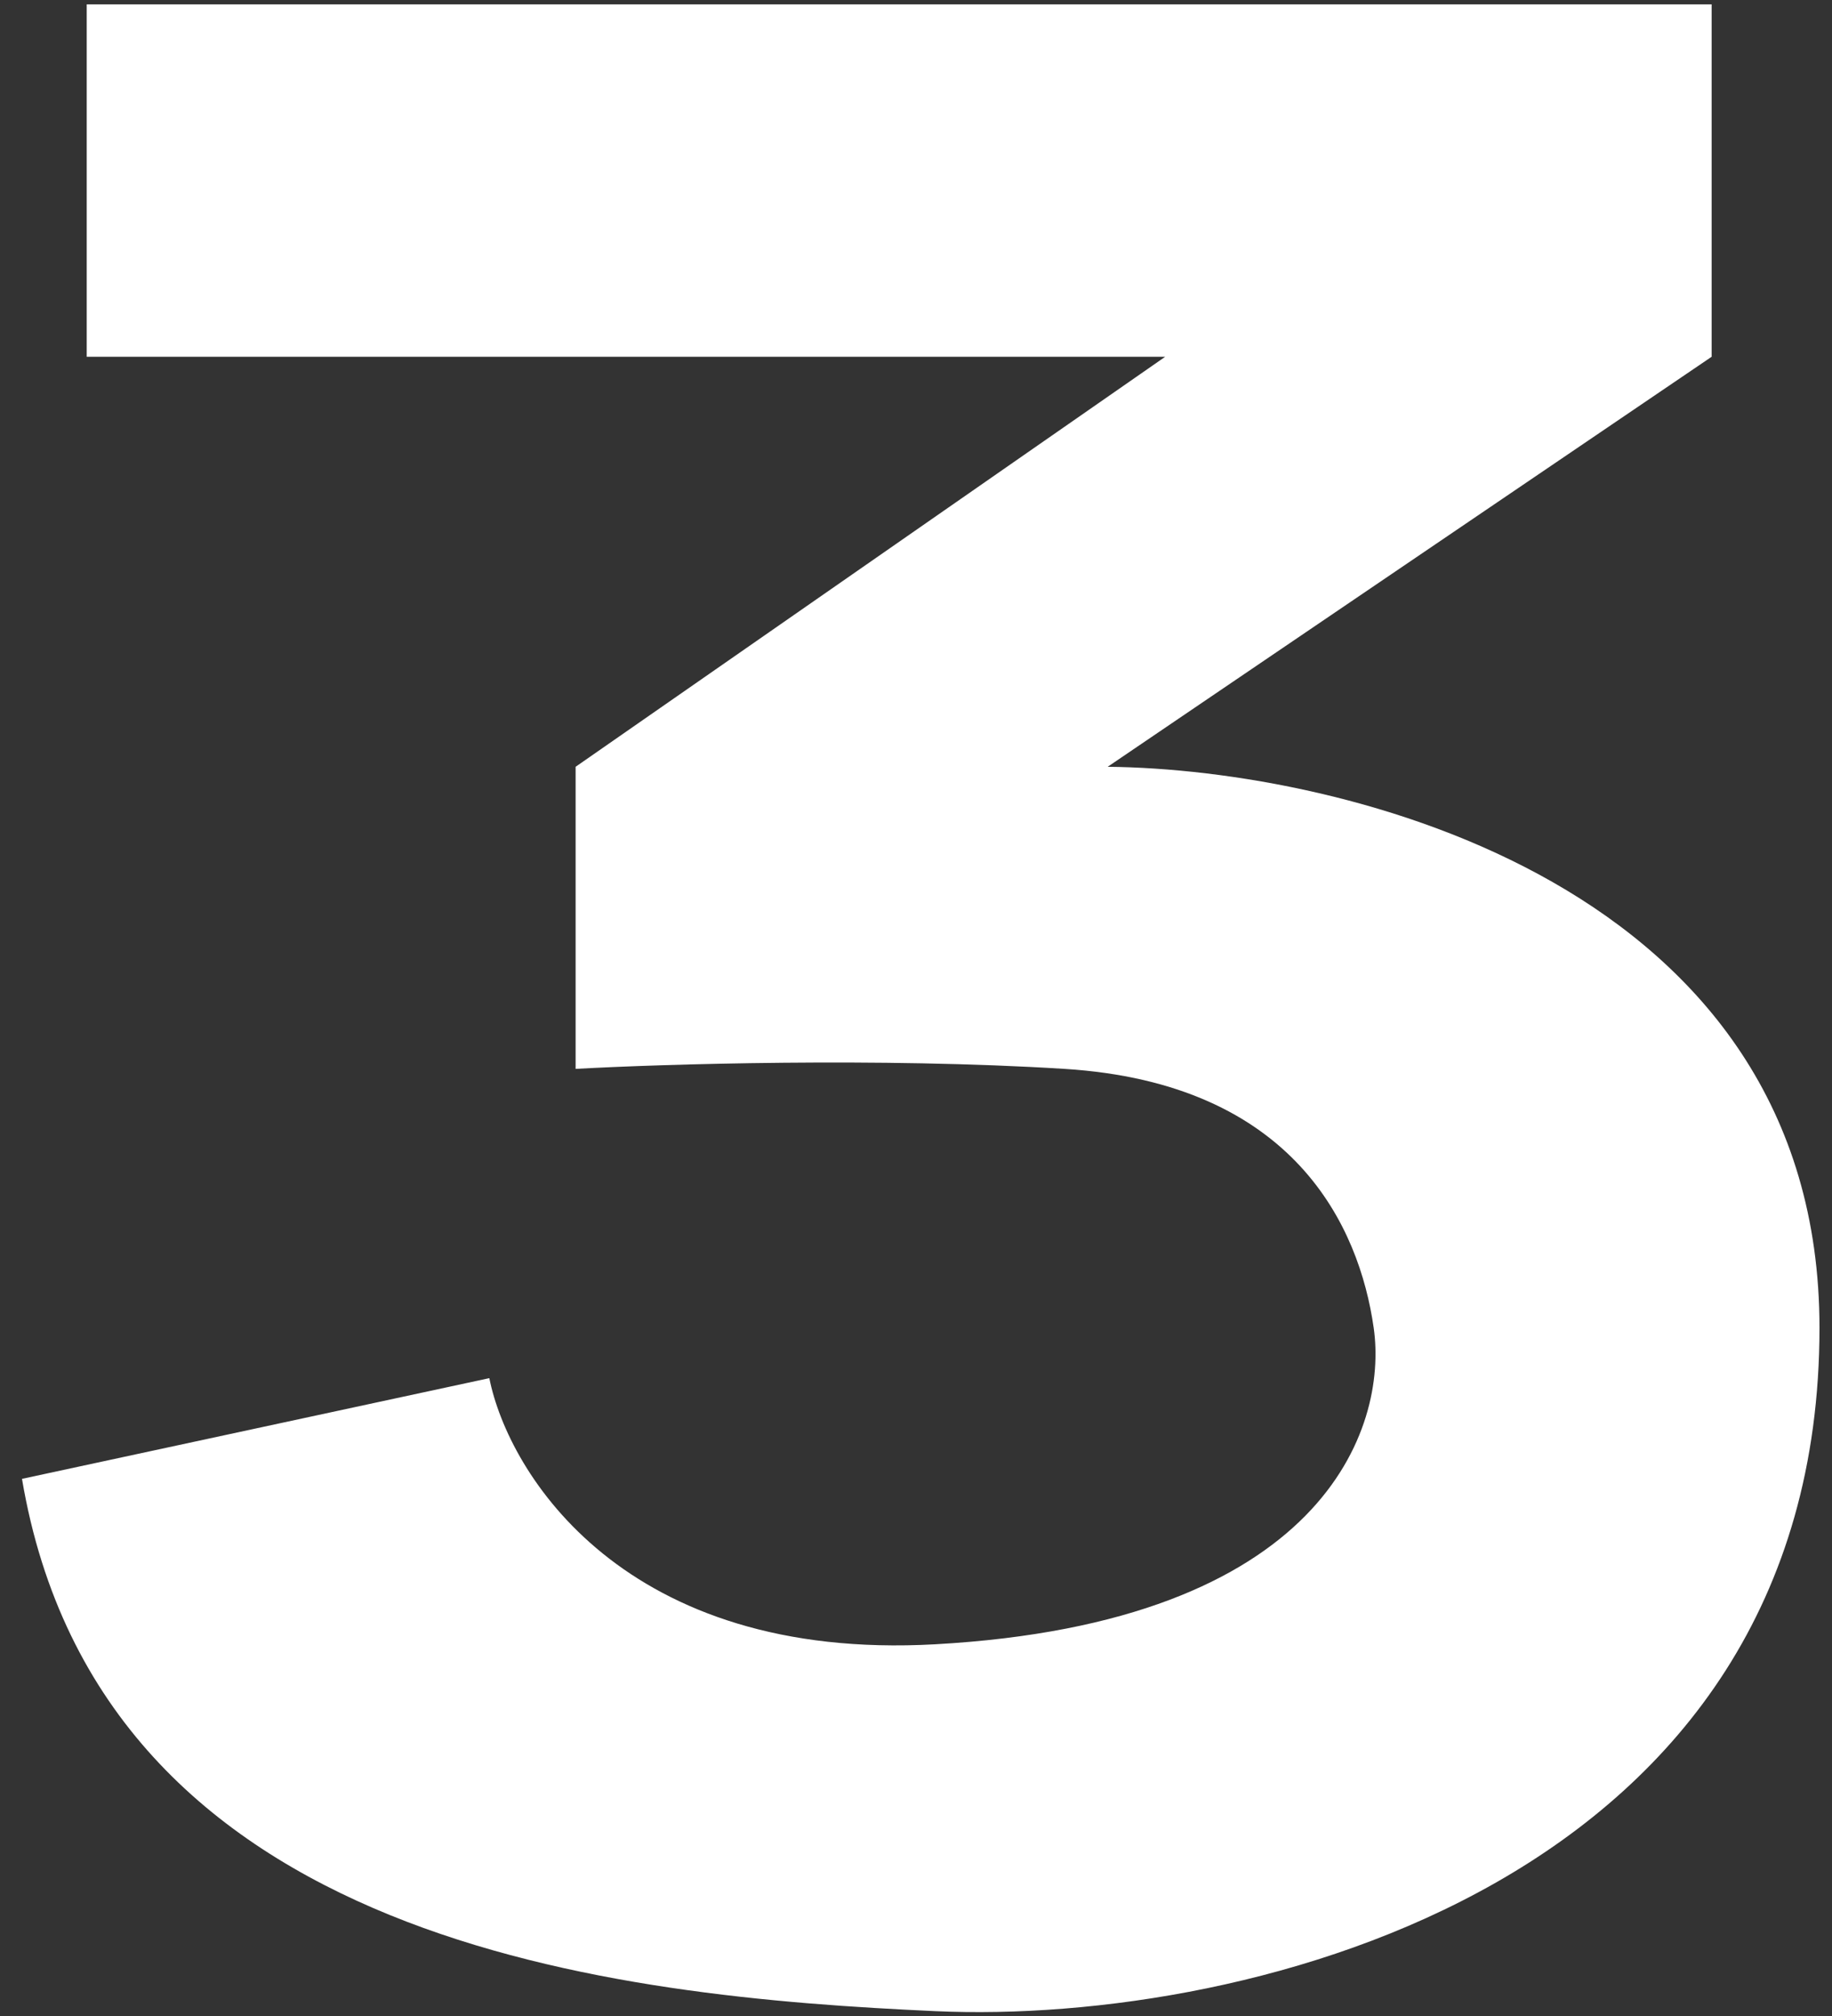 <svg width="60" height="66" viewBox="0 0 60 66" fill="none" xmlns="http://www.w3.org/2000/svg">
<rect x="0" y="0" width="60" height="66" fill="#333333" stroke="none"/>
<path d="M56.058 0.142H2.84V11.68H38.161L18.852 25.103V34.993C21.677 34.836 28.836 34.616 34.864 34.993C42.4 35.464 44.519 40.173 44.99 43.47C45.461 46.767 43.342 53.125 30.626 53.831C20.454 54.396 16.654 48.258 16.026 45.118L0.72 48.415C3.31 63.721 20.265 65.37 30.626 65.841C40.987 66.312 59.59 61.602 59.59 43.47C59.59 28.965 44.048 25.181 36.278 25.103L56.058 11.68V0.142Z" fill="white"/>
</svg>
